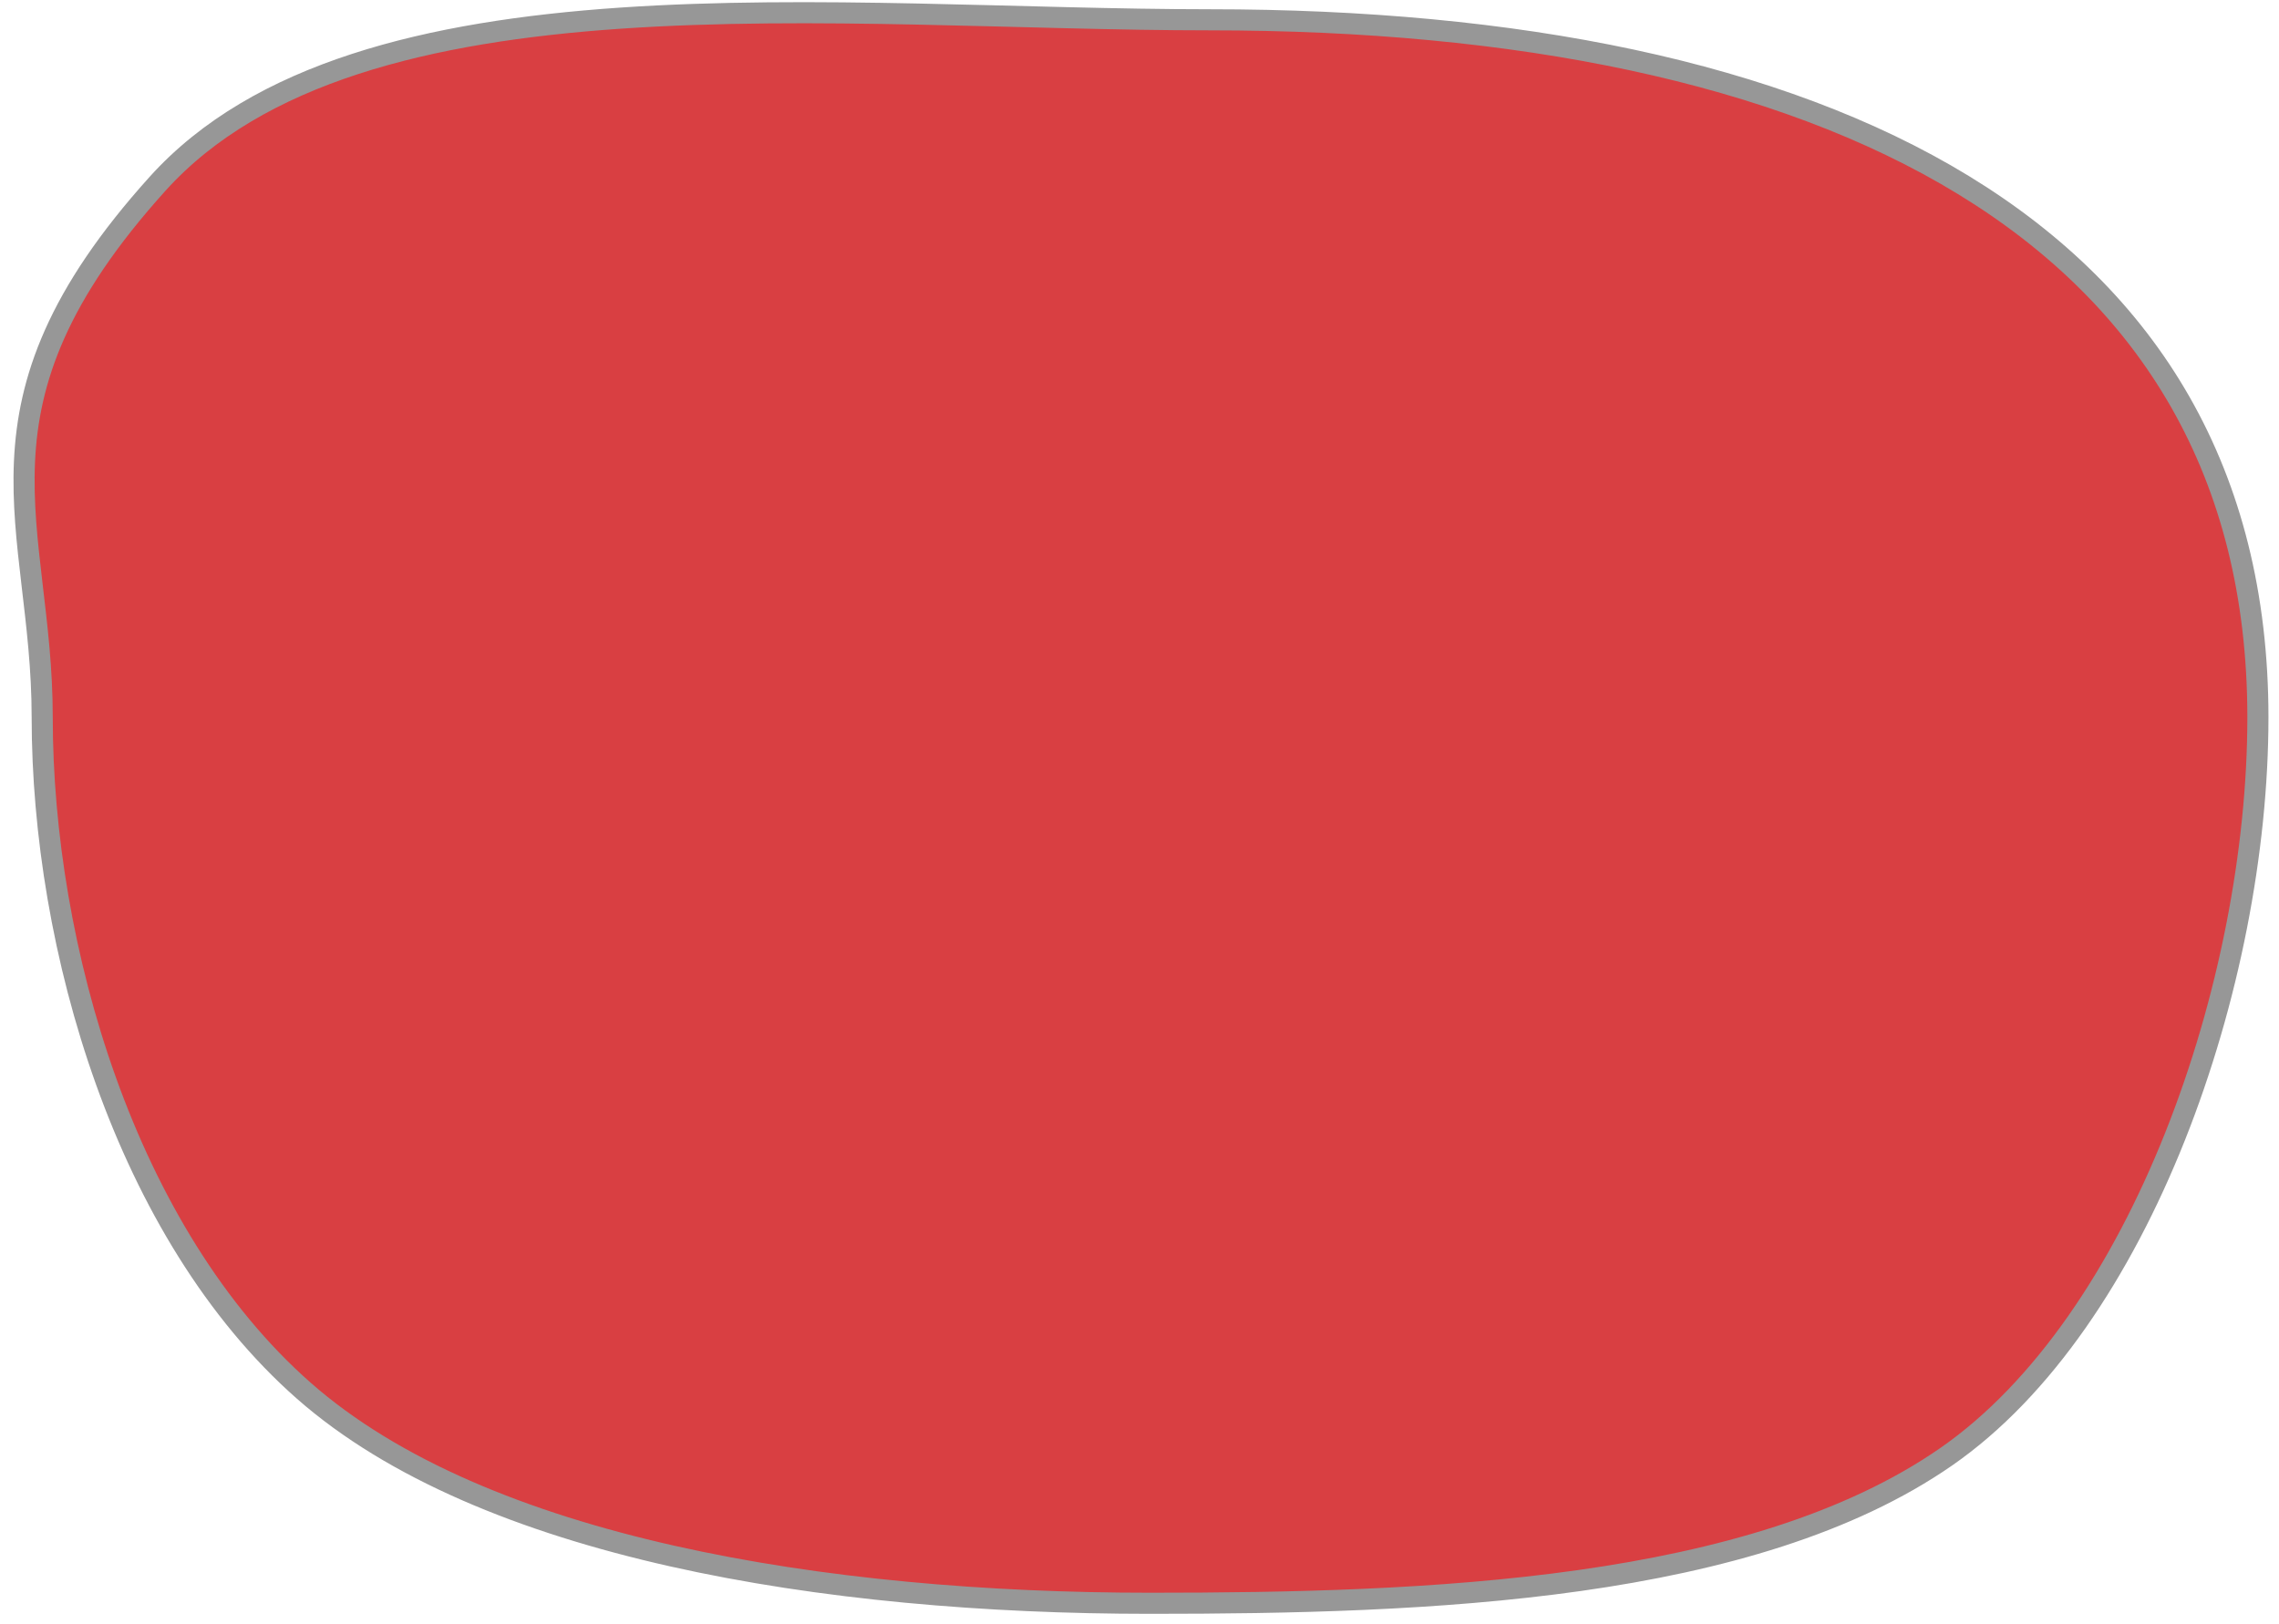 <?xml version="1.0" encoding="UTF-8" standalone="no"?>
<svg width="108px" height="77px" viewBox="0 0 108 77" version="1.1" xmlns="http://www.w3.org/2000/svg" xmlns:xlink="http://www.w3.org/1999/xlink">
    <!-- Generator: Sketch 41 (35326) - http://www.bohemiancoding.com/sketch -->
    <title>Oval 9 Copy 7</title>
    <desc>Created with Sketch.</desc>
    <defs></defs>
    <g id="Configurator-WebApp" stroke="none" stroke-width="1" fill="none" fill-rule="evenodd">
        <g id="Artboard" transform="translate(-640, -427)" stroke="#979797" fill="#D93F42">
            <path d="M694.5,503 C707.65,503 723.02,502.445 732.231,496.053 C741.442,489.662 747,473.676 747,461 C747,437.804 726.337,427.939 697.342,427.939 C679.806,427.939 657.006,425.14 647.471,435.707 C637.937,446.275 642,451.833 642,461 C642,471.873 645.927,485.468 654.4,492.927 C662.874,500.385 679.096,503 694.5,503 Z" id="Oval-9-Copy-7"></path>
        </g>
    </g>
</svg>